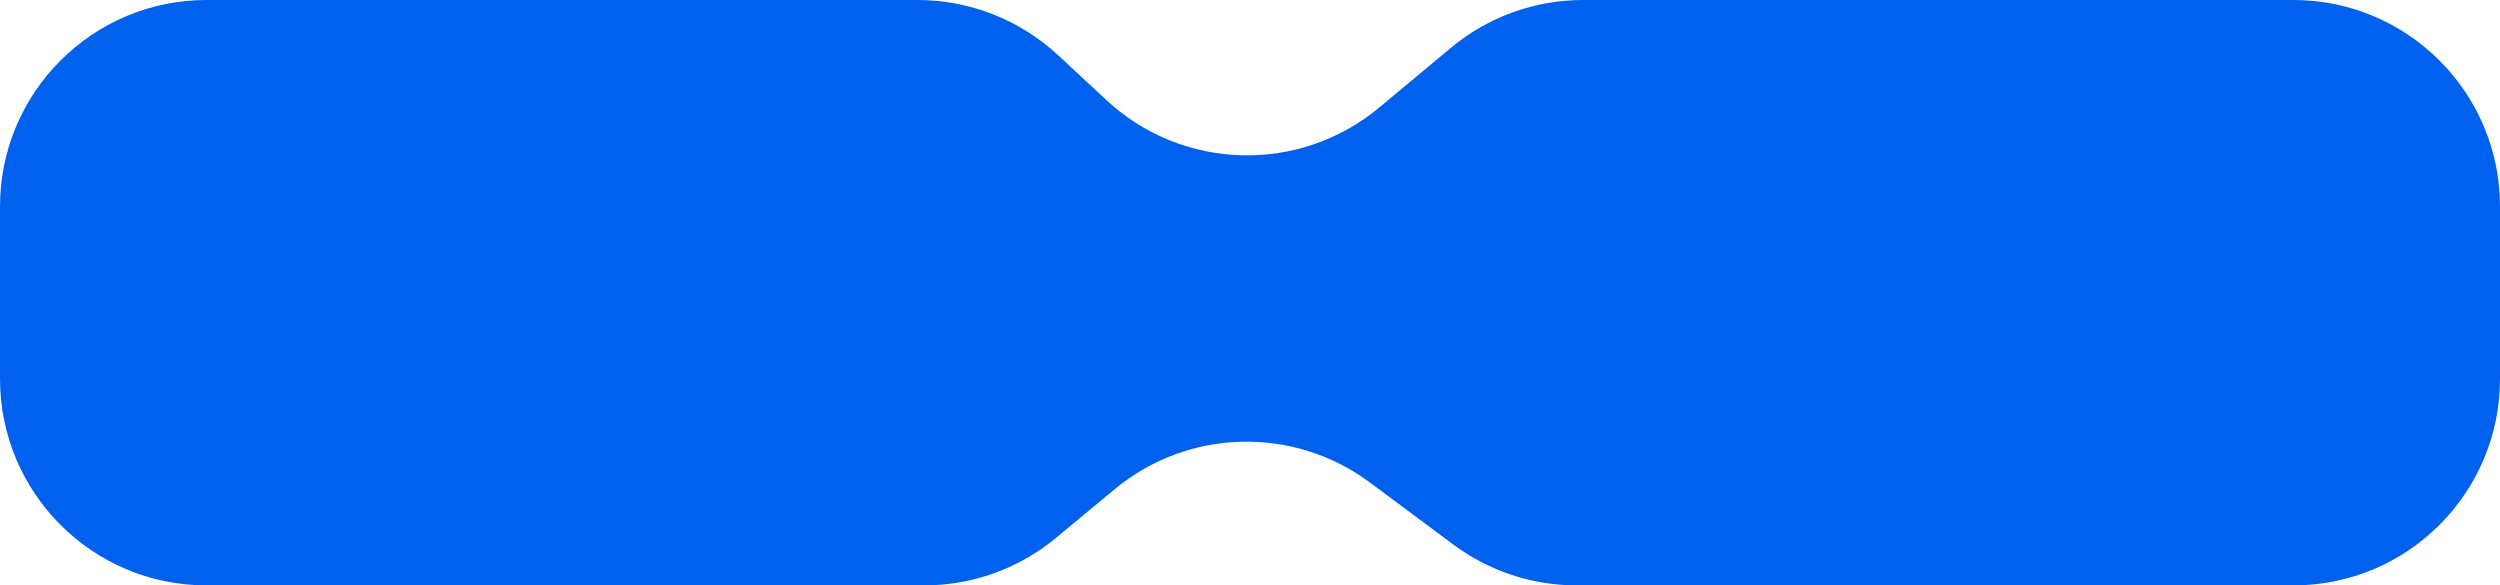 <svg width="363" height="85" viewBox="0 0 363 85" fill="none" xmlns="http://www.w3.org/2000/svg">
<path d="M0 30C0 13.431 13.431 0 30 0H90H133.219C140.792 0 148.084 2.864 153.633 8.016L160.658 14.54C171.717 24.809 188.683 25.264 200.277 15.602L210.656 6.953C216.047 2.46 222.843 0 229.861 0H271.5H333C349.569 0 363 13.431 363 30V55C363 71.569 349.569 85 333 85H271.5H228.931C222.483 85 216.205 82.922 211.03 79.074L198.903 70.056C187.807 61.805 172.509 62.207 161.861 71.029L153.327 78.101C147.945 82.56 141.175 85 134.186 85H90H30C13.431 85 0 71.569 0 55V30Z" fill="#0161EF"/>
</svg>
